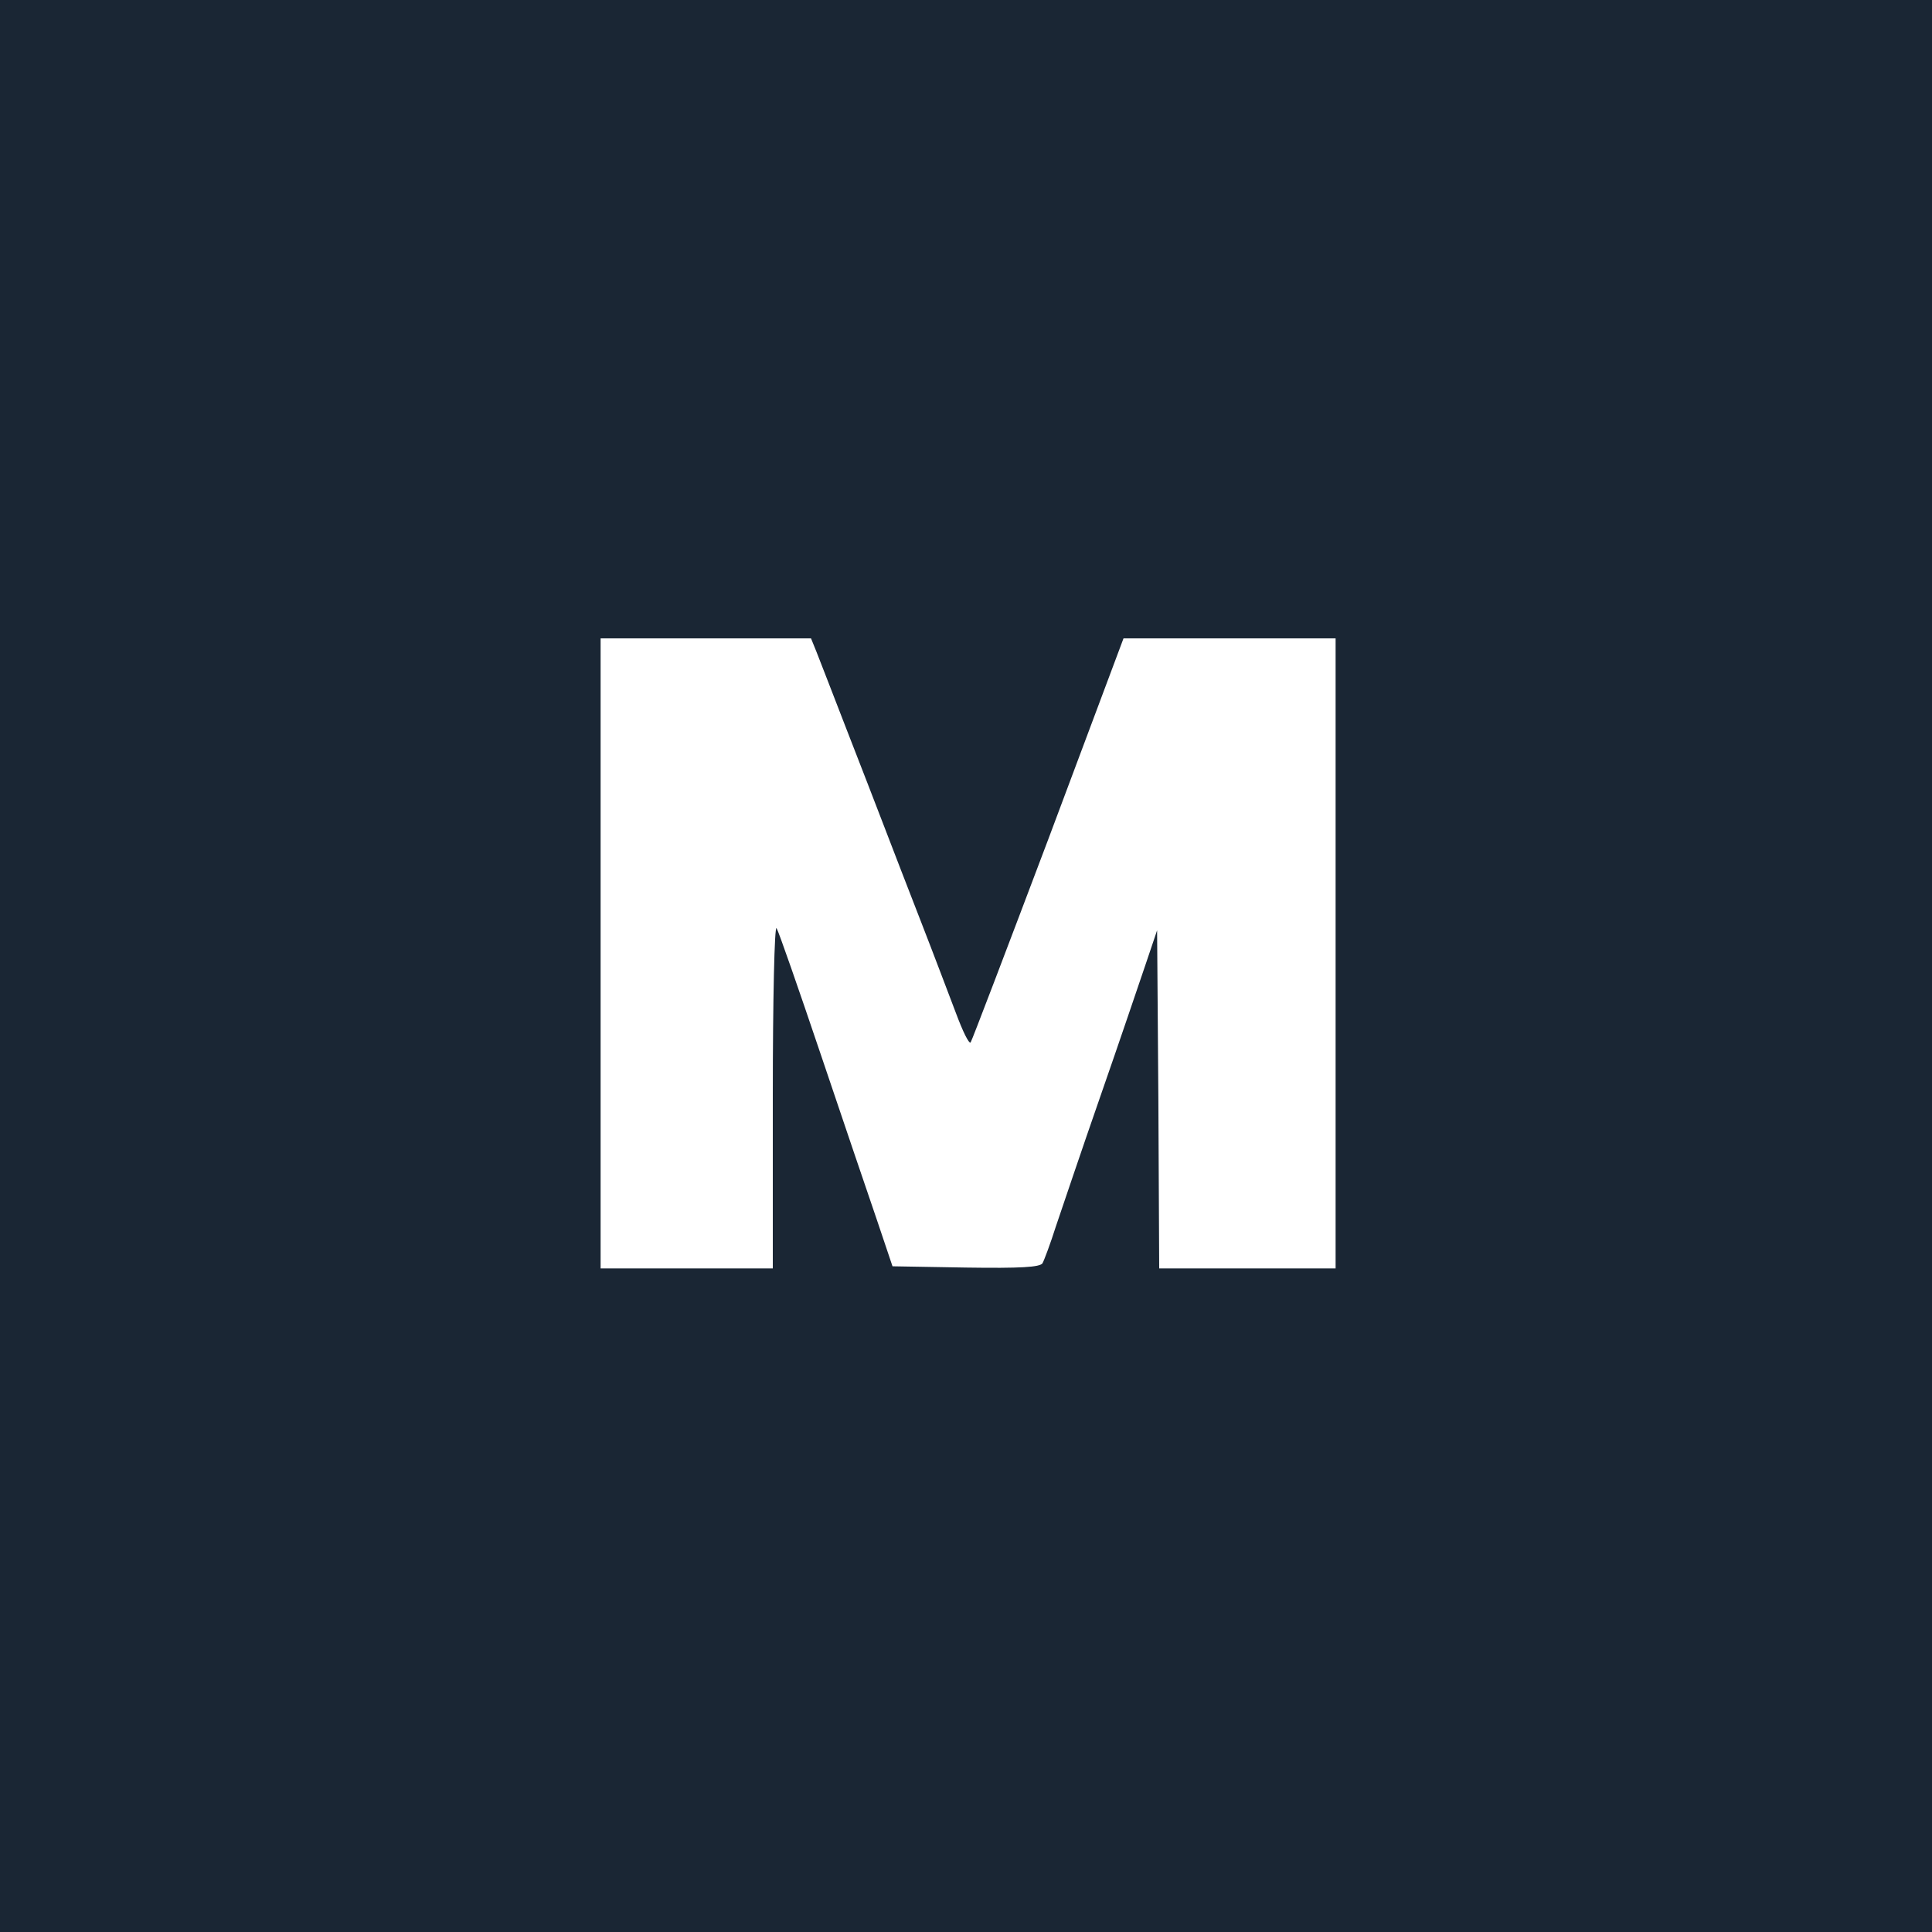 <?xml version="1.0" standalone="no"?>
<!DOCTYPE svg PUBLIC "-//W3C//DTD SVG 20010904//EN"
 "http://www.w3.org/TR/2001/REC-SVG-20010904/DTD/svg10.dtd">
<svg version="1.0" xmlns="http://www.w3.org/2000/svg"
 width="460pt" height="460pt" viewBox="0 0 460 460"
 preserveAspectRatio="xMidYMid meet">

<g transform="translate(0,460) scale(0.1,-0.1)"
fill="#1A2634" stroke="none">
<path d="M0 2300 l0 -2300 2300 0 2300 0 0 2300 0 2300 -2300 0 -2300 0 0
-2300z m1944 748 c7 -18 39 -100 71 -183 32 -82 73 -188 91 -235 18 -47 57
-148 87 -225 30 -77 67 -175 83 -217 16 -43 31 -74 35 -70 3 4 86 222 185 484
l179 478 253 0 252 0 0 -750 0 -750 -210 0 -210 0 -2 403 -3 402 -27 -80 c-15
-44 -63 -186 -108 -315 -45 -129 -92 -269 -106 -310 -13 -41 -28 -81 -32 -88
-7 -9 -50 -12 -183 -10 l-174 3 -37 110 c-21 61 -81 238 -134 395 -53 157
-100 292 -105 300 -5 8 -9 -171 -9 -397 l0 -413 -205 0 -205 0 0 750 0 750
251 0 250 0 13 -32z"/>
</g>
</svg>
